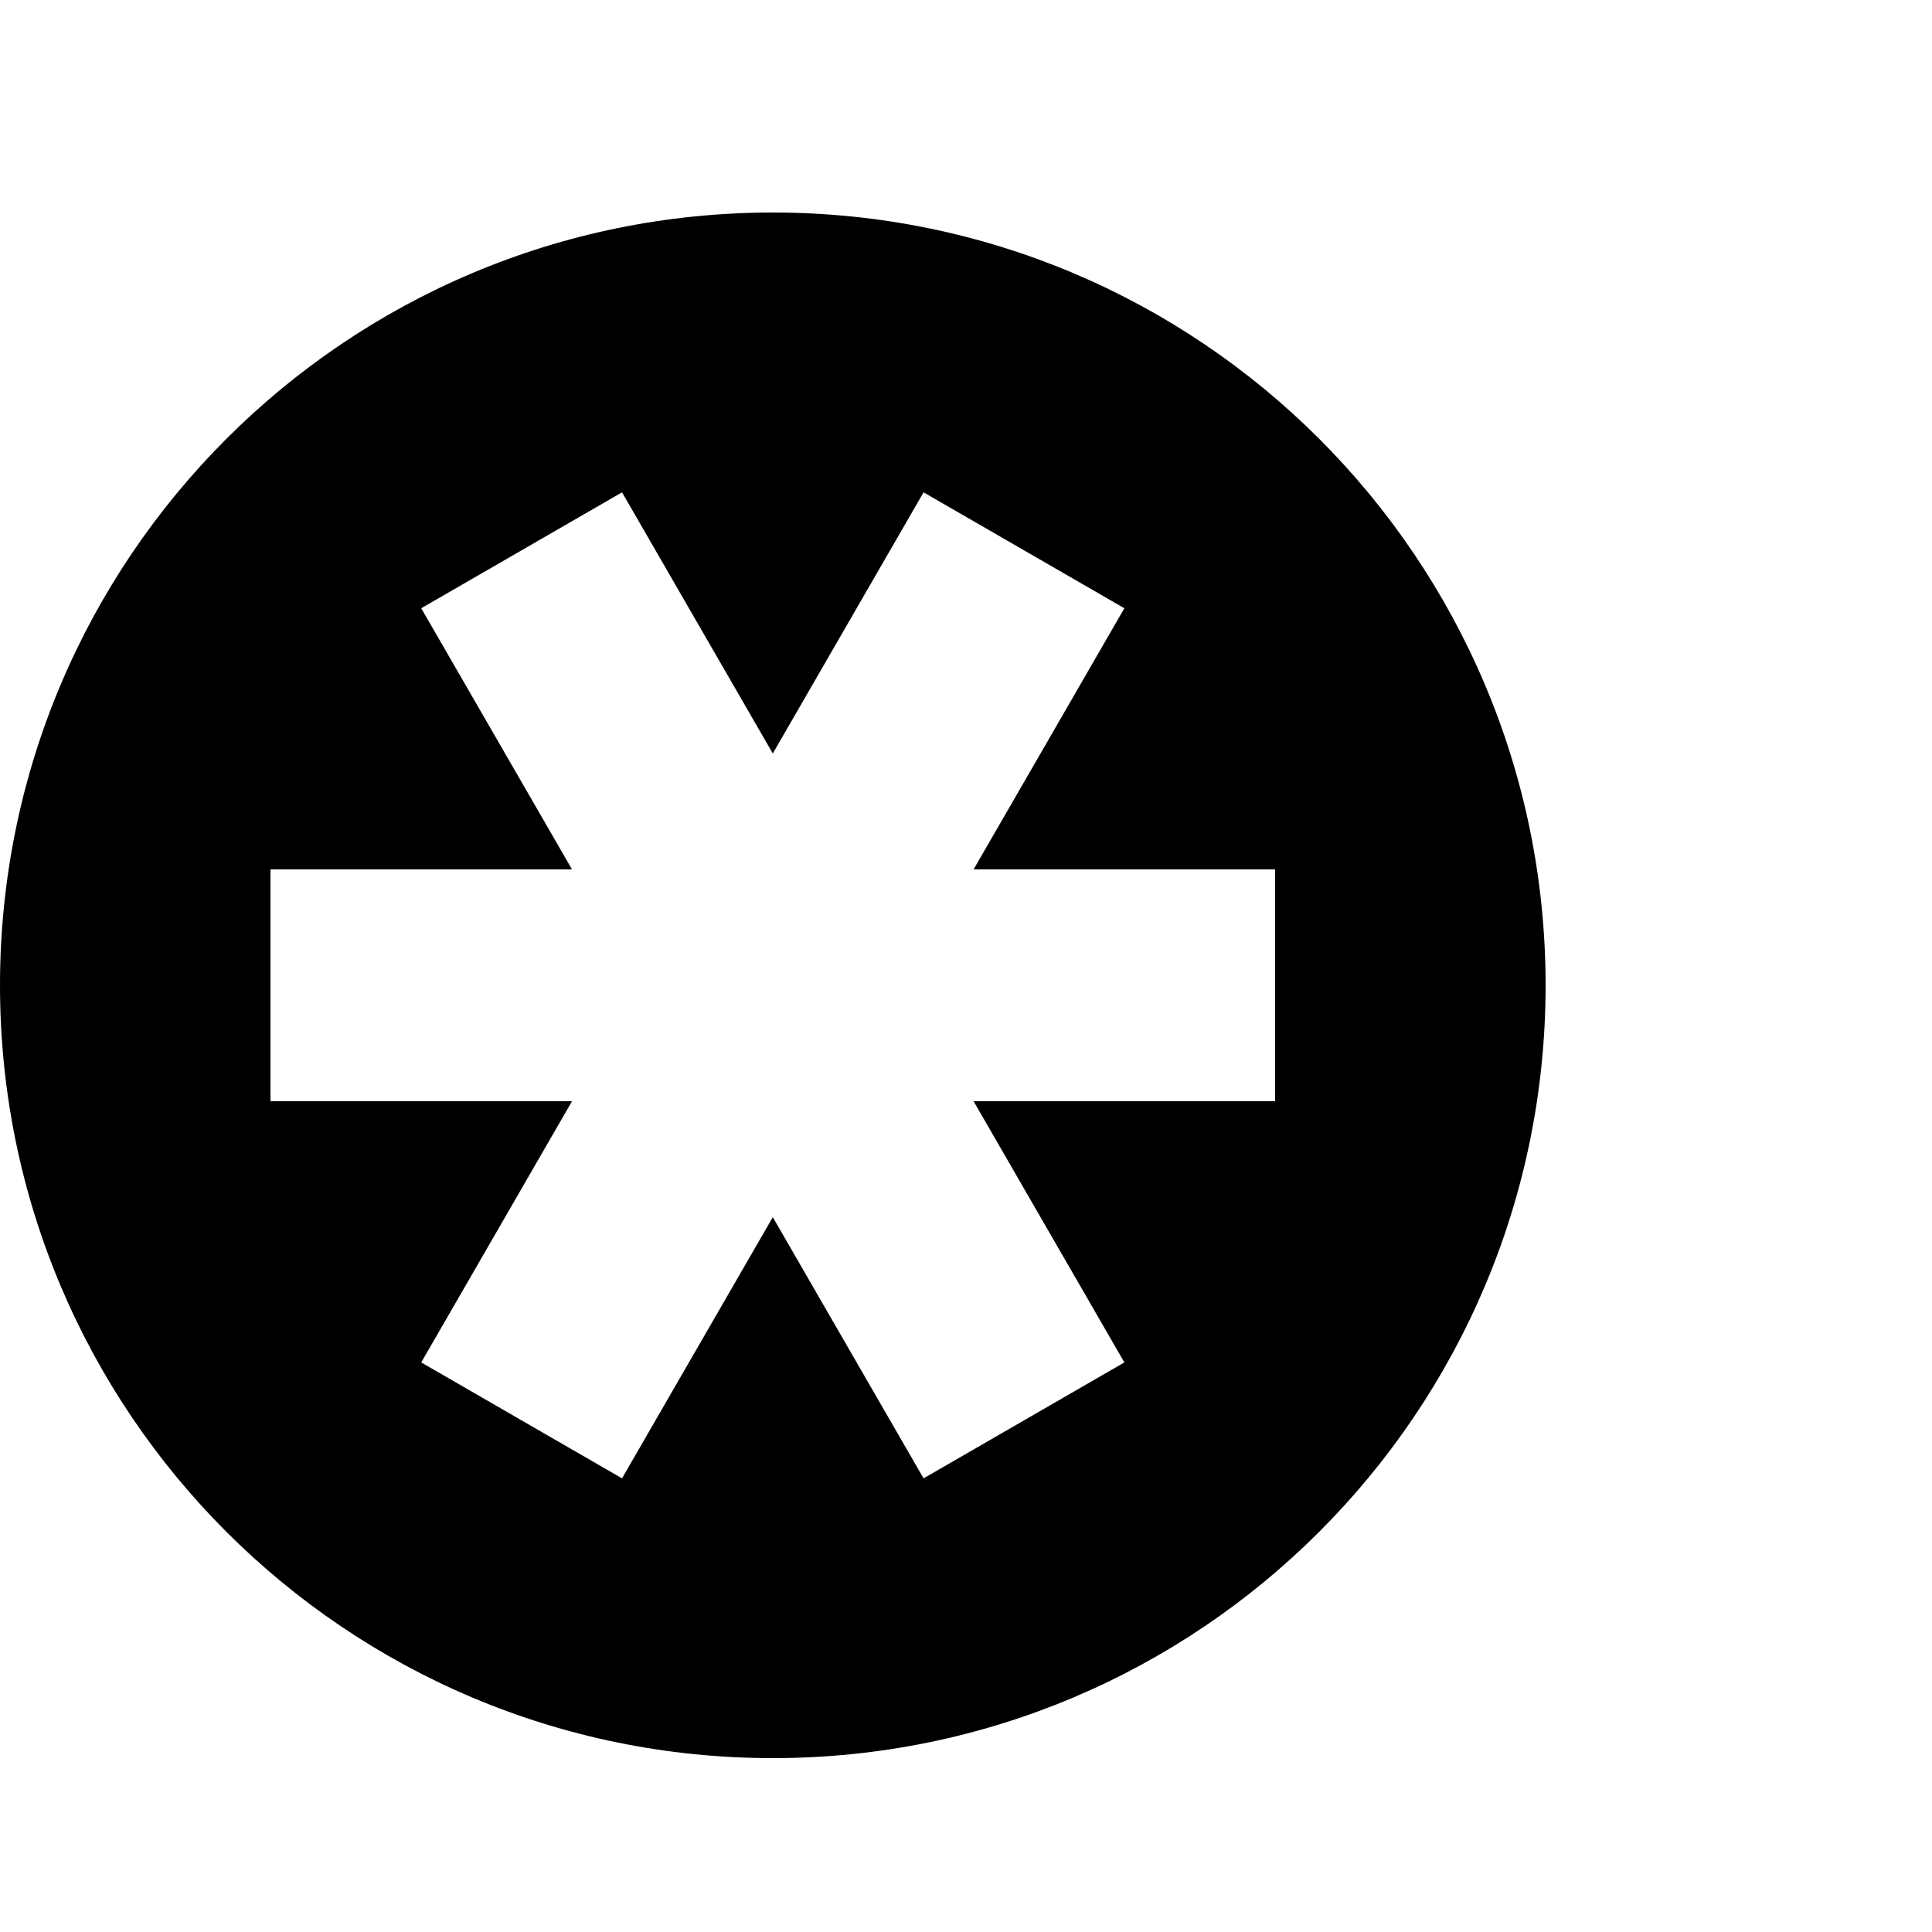 <?xml version="1.0" encoding="utf-8"?>
<!-- Generator: Adobe Illustrator 16.0.0, SVG Export Plug-In . SVG Version: 6.00 Build 0)  -->
<!DOCTYPE svg PUBLIC "-//W3C//DTD SVG 1.1//EN" "http://www.w3.org/Graphics/SVG/1.1/DTD/svg11.dtd">
<svg version="1.1" id="Layer_1" xmlns="http://www.w3.org/2000/svg" xmlns:xlink="http://www.w3.org/1999/xlink" x="0px" y="0px"
	 width="100px" height="100px" viewBox="0 0 100 100" enable-background="new 0 0 100 100" xml:space="preserve">
<g id="Layer_2">
</g>
<g id="Layer_2_1_">
</g>
<path d="M40,11C17.908,11,0,28.908,0,51c0,22.093,17.908,40,40,40s40-17.907,40-40C80,28.908,62.092,11,40,11z M66,57H50.393
	l7.804,13.519l-10.393,6L40,63.001l-7.804,13.518l-10.393-6L29.607,57H14V45h15.607l-7.804-13.517l10.393-6L40,39l7.804-13.517
	l10.393,6L50.393,45H66V57z"/>
</svg>
